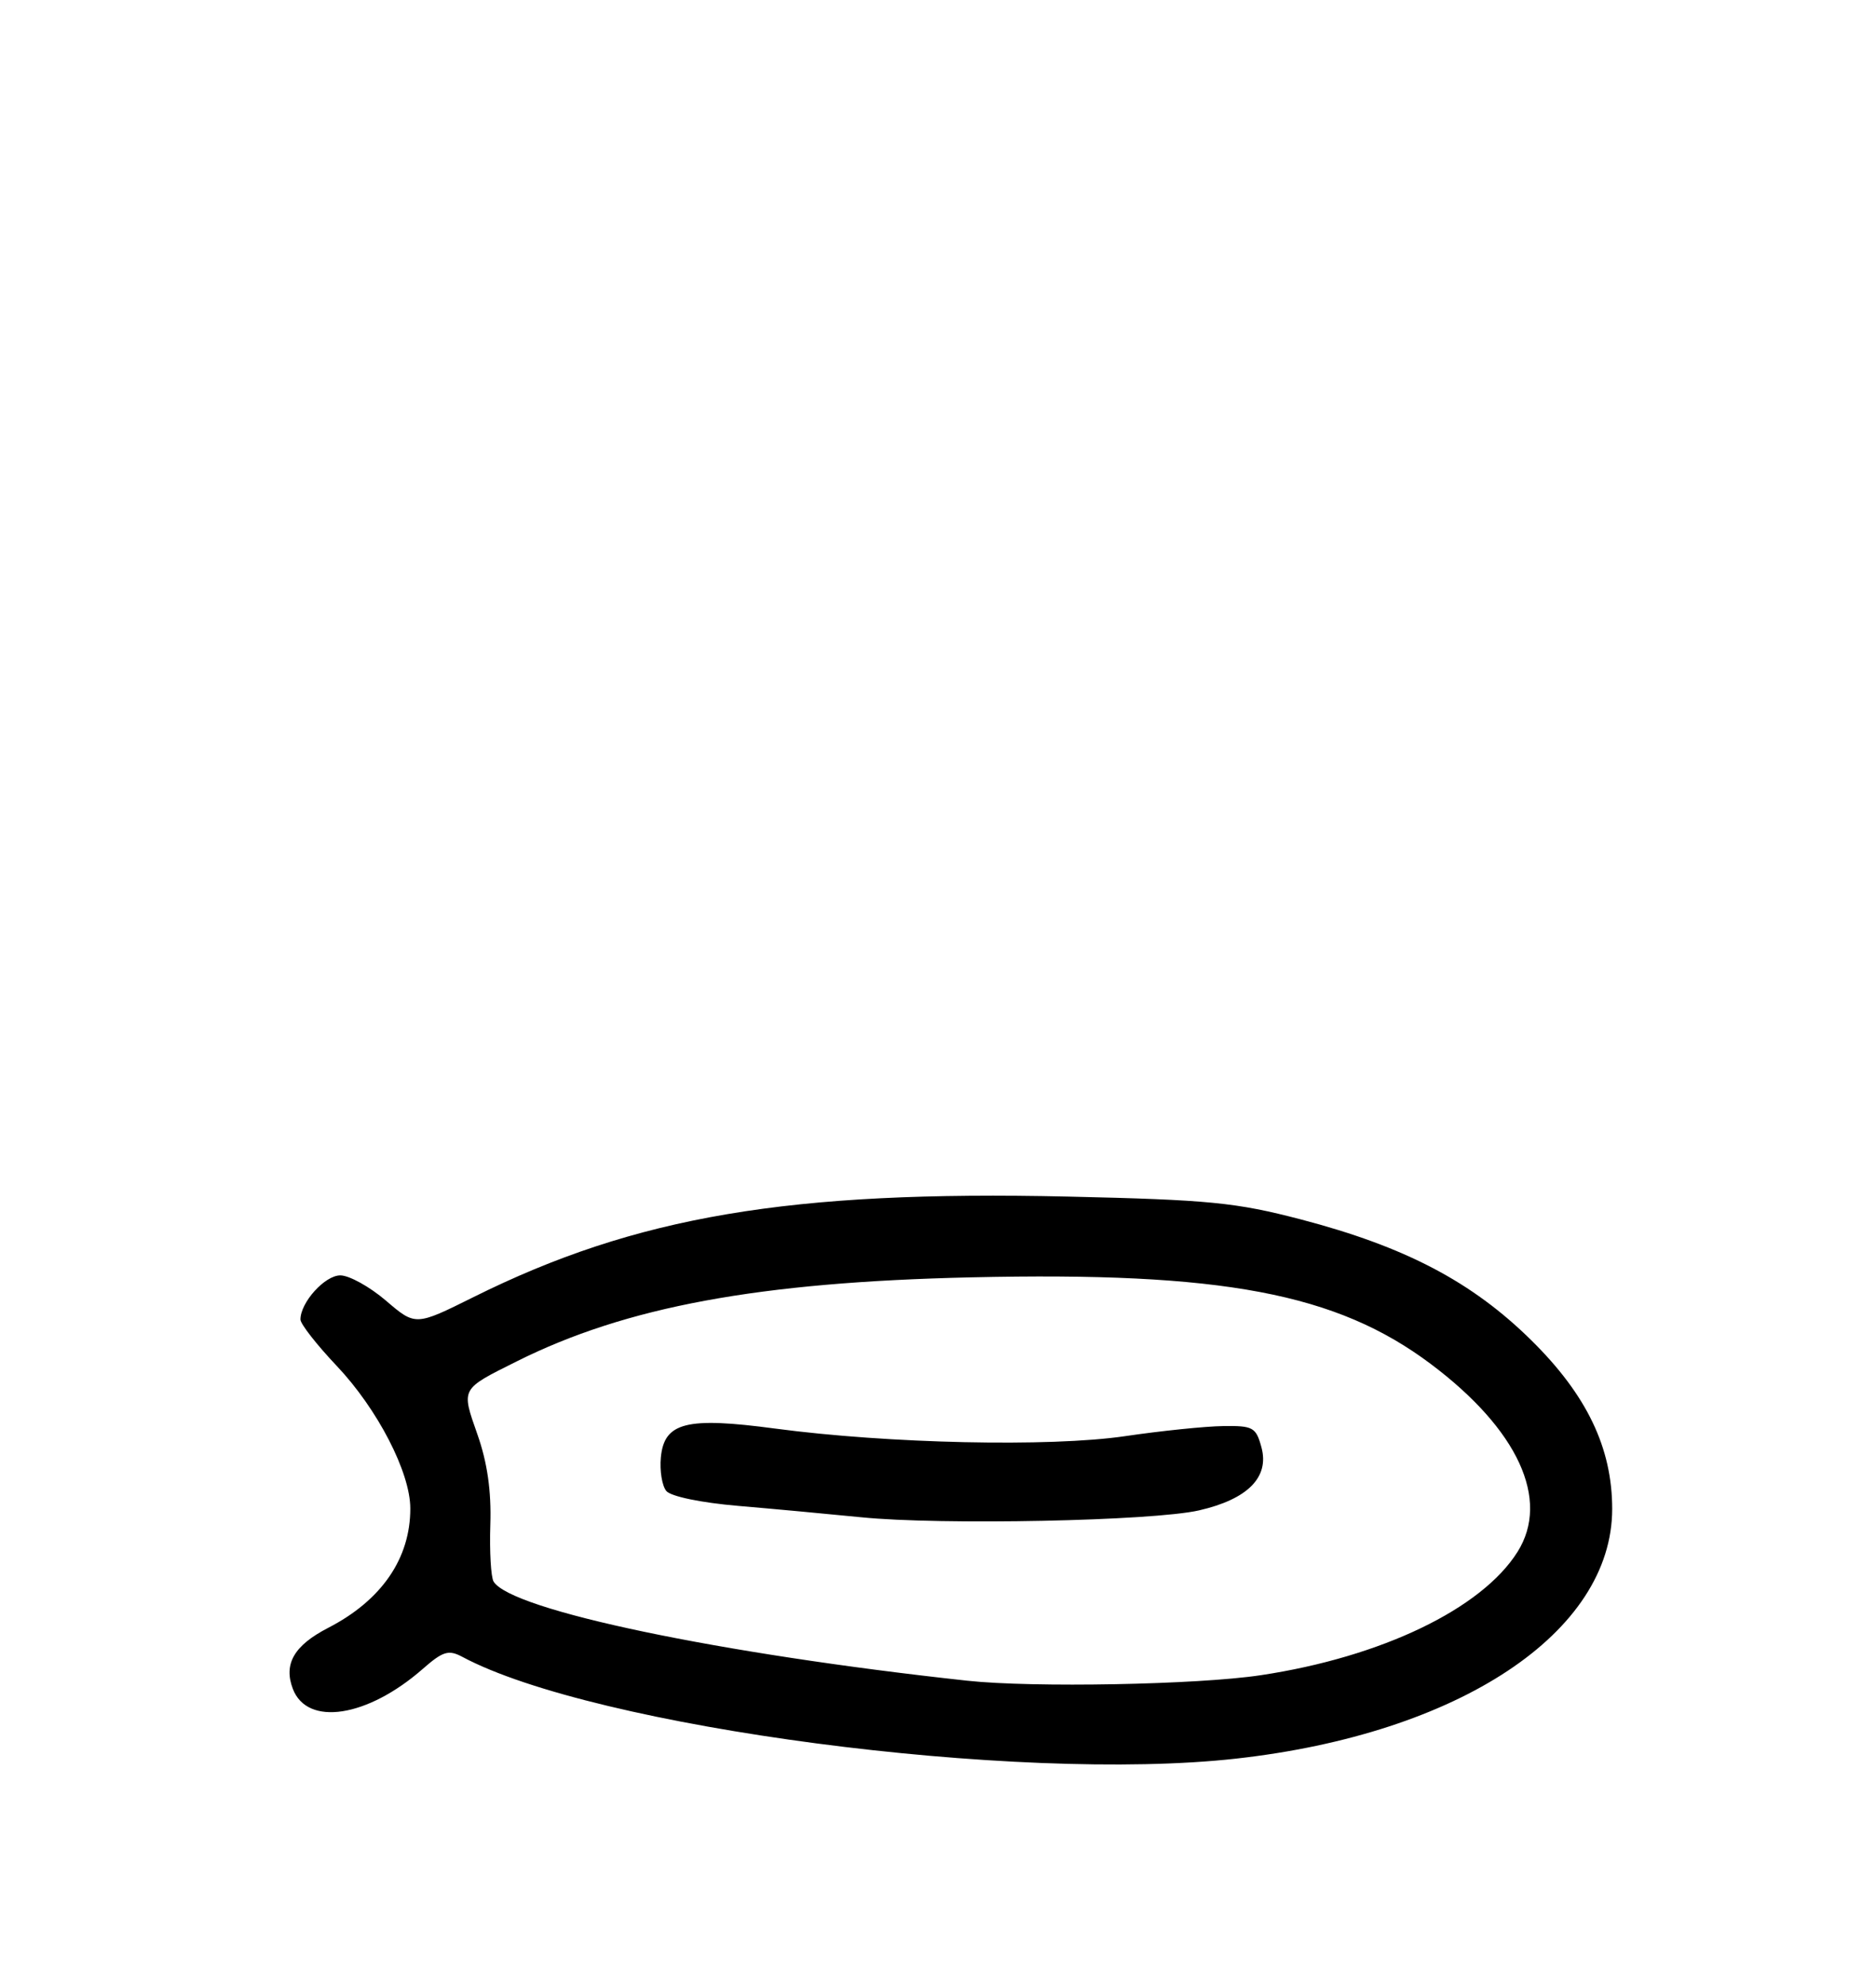 <?xml version="1.0" encoding="UTF-8" standalone="no"?>
<!DOCTYPE svg PUBLIC "-//W3C//DTD SVG 1.1//EN" "http://www.w3.org/Graphics/SVG/1.1/DTD/svg11.dtd" >
<svg xmlns="http://www.w3.org/2000/svg" xmlns:xlink="http://www.w3.org/1999/xlink" version="1.1" viewBox="0 0 256 271">
 <g >
 <path fill="currentColor"
d=" M 168.67 239.93 C 199.16 236.53 220.00 222.70 220.00 205.86 C 220.00 197.54 216.54 190.33 208.98 182.87 C 200.87 174.87 191.76 170.09 177.50 166.36 C 168.64 164.05 165.02 163.69 145.76 163.25 C 107.76 162.39 86.78 165.93 64.60 176.97 C 56.70 180.90 56.70 180.90 52.67 177.45 C 50.45 175.55 47.65 174.00 46.44 174.00 C 44.32 174.00 41.00 177.69 41.00 180.02 C 41.00 180.63 43.23 183.48 45.95 186.35 C 51.52 192.24 55.98 200.86 55.99 205.78 C 56.01 212.61 52.08 218.33 44.78 222.09 C 40.13 224.49 38.67 227.01 39.96 230.41 C 41.93 235.57 50.13 234.31 57.69 227.69 C 60.44 225.28 61.21 225.04 63.08 226.04 C 81.10 235.68 138.74 243.27 168.67 239.93 Z  M 132.00 229.30 C 98.20 225.63 69.77 219.68 67.36 215.78 C 66.99 215.18 66.79 211.68 66.91 208.00 C 67.06 203.43 66.50 199.53 65.15 195.70 C 62.93 189.37 62.81 189.58 70.50 185.74 C 85.41 178.28 103.54 174.92 132.50 174.27 C 166.78 173.49 182.38 176.43 195.26 186.10 C 207.14 195.02 211.56 204.59 207.09 211.71 C 202.21 219.49 188.52 226.07 172.04 228.55 C 163.40 229.85 140.95 230.27 132.00 229.30 Z  M 163.63 206.06 C 170.26 204.54 173.24 201.54 172.14 197.47 C 171.40 194.73 171.00 194.50 166.92 194.56 C 164.49 194.59 158.45 195.21 153.50 195.94 C 143.25 197.44 121.25 196.96 105.77 194.90 C 93.67 193.28 90.64 194.05 90.18 198.83 C 90.01 200.65 90.34 202.71 90.93 203.42 C 91.55 204.16 95.69 205.02 100.75 205.45 C 105.56 205.86 113.10 206.56 117.50 207.00 C 128.37 208.10 157.32 207.51 163.63 206.06 Z "/>
</g>
</svg>